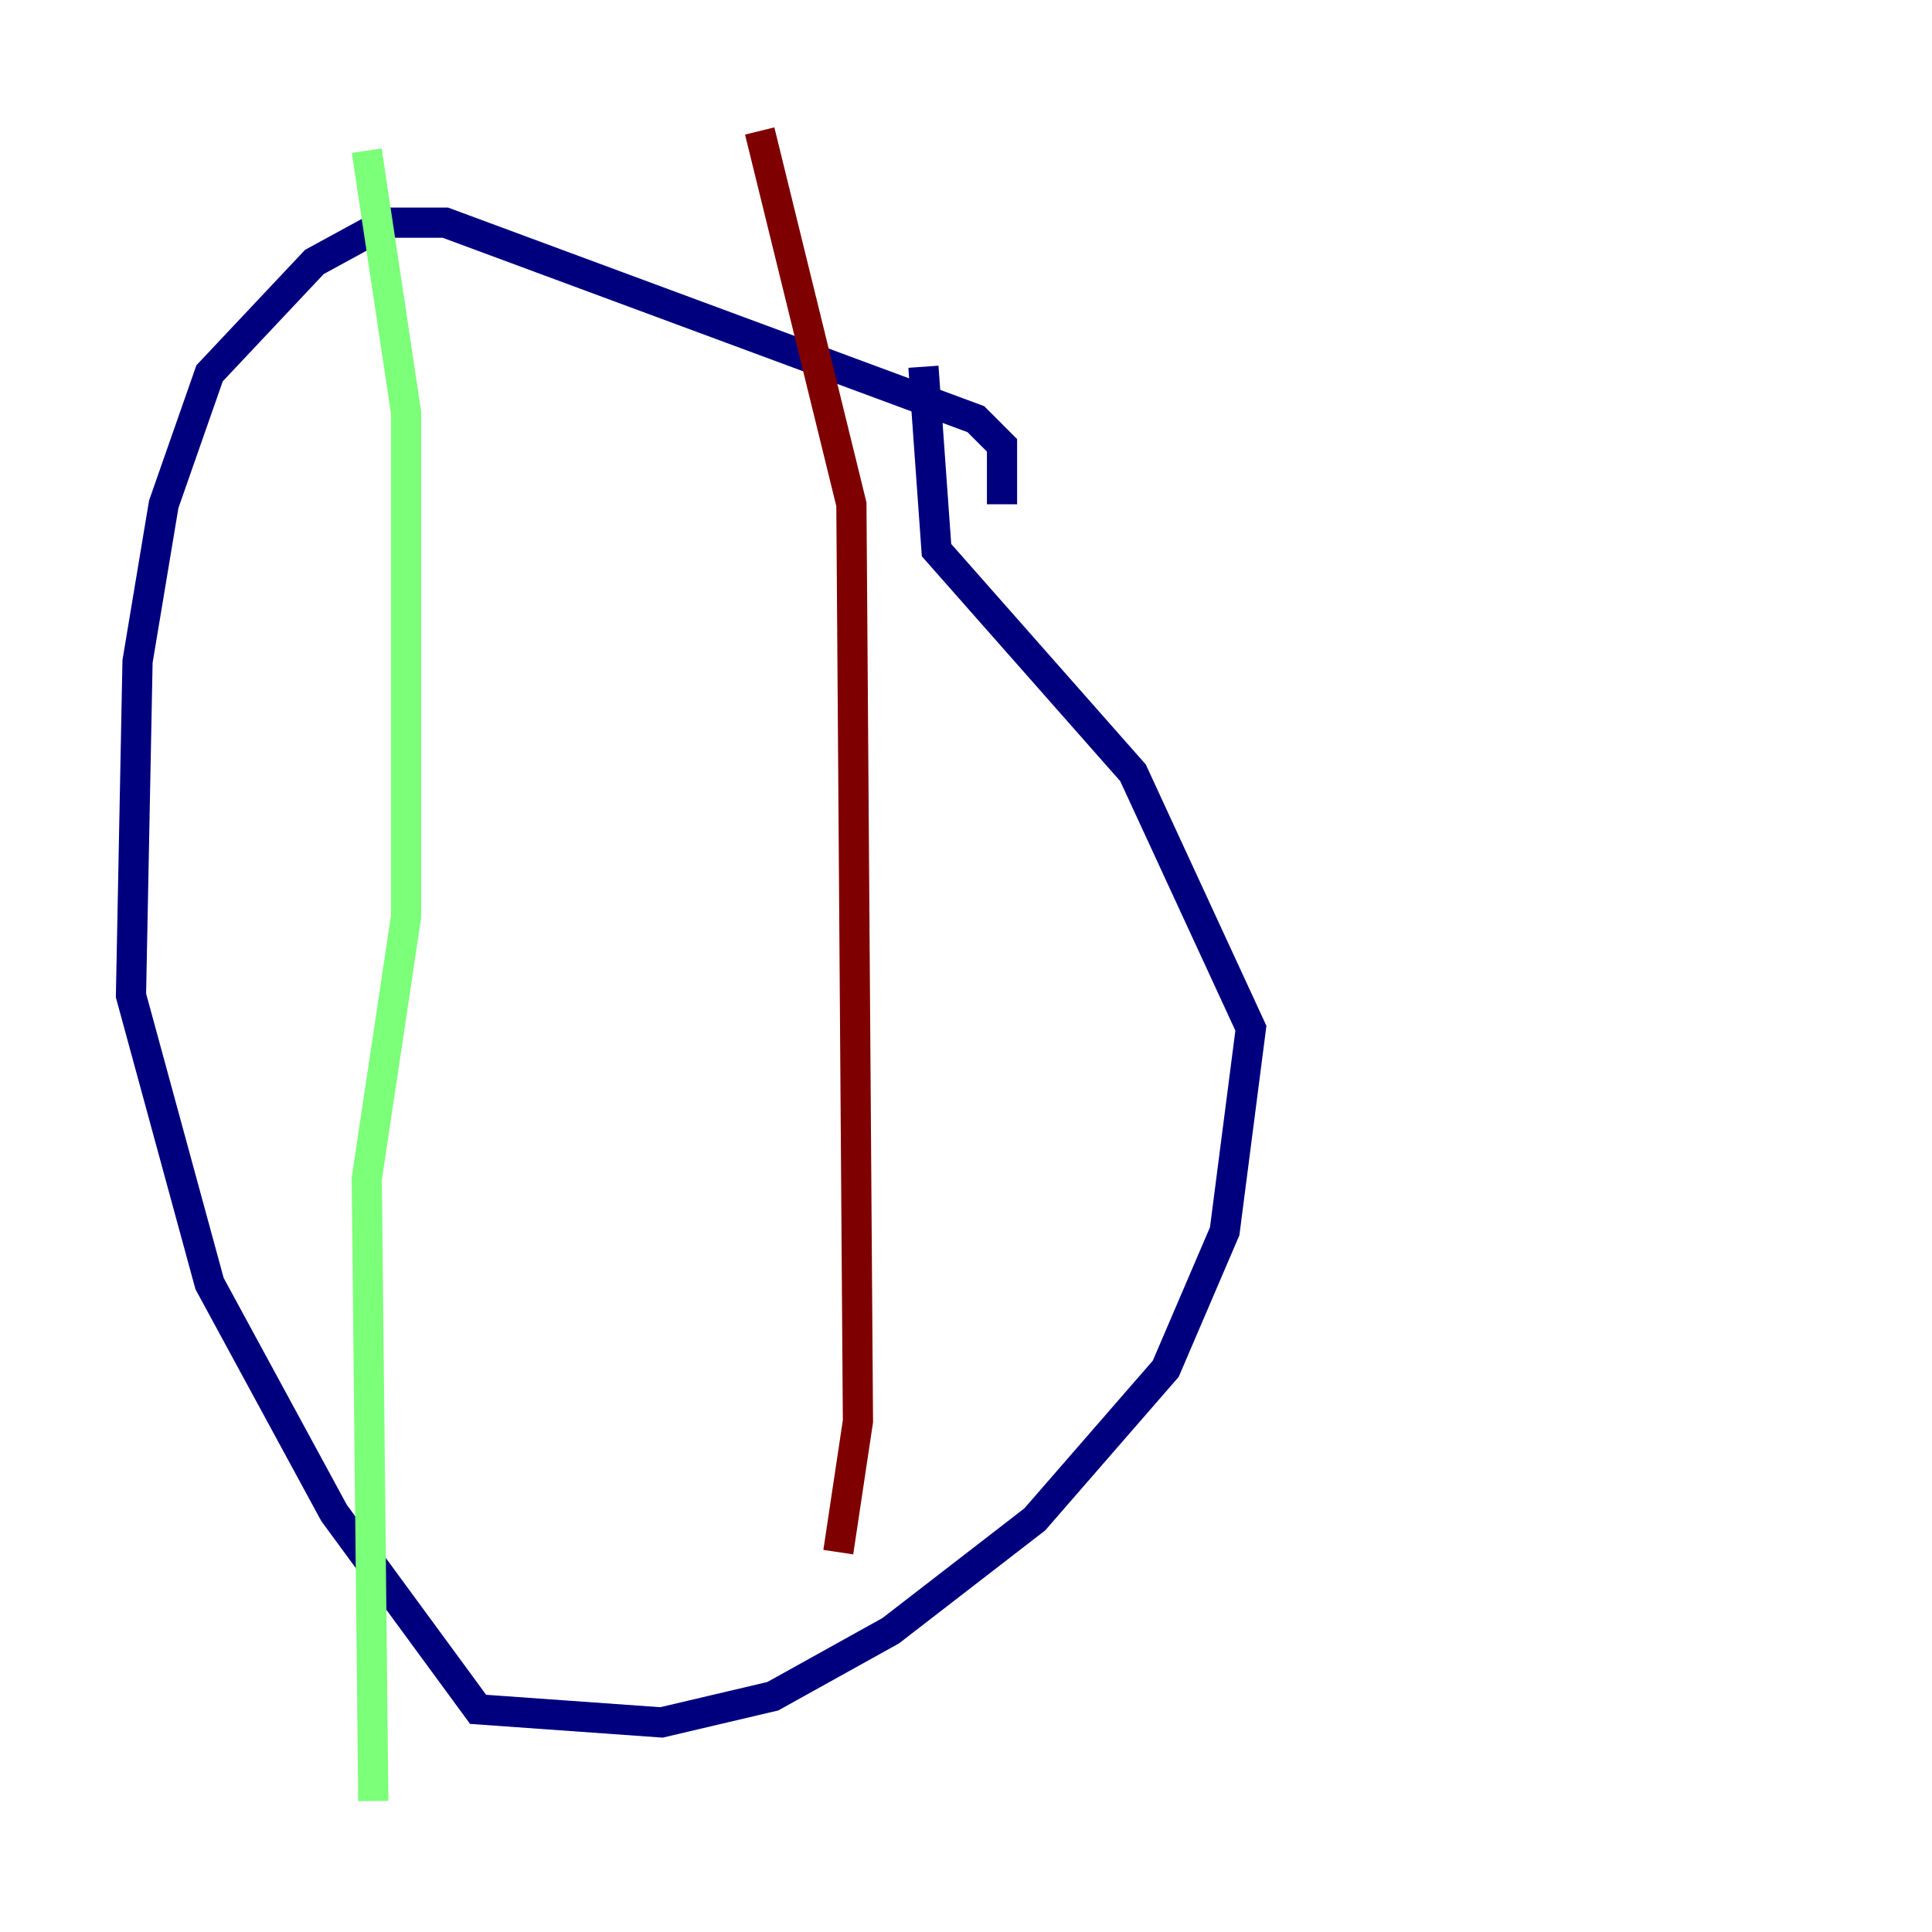 <?xml version="1.0" encoding="utf-8" ?>
<svg baseProfile="tiny" height="128" version="1.2" viewBox="0,0,128,128" width="128" xmlns="http://www.w3.org/2000/svg" xmlns:ev="http://www.w3.org/2001/xml-events" xmlns:xlink="http://www.w3.org/1999/xlink"><defs /><polyline fill="none" points="66.386,33.41 66.386,29.505 64.651,27.77 29.505,14.752 25.6,14.752 20.827,17.356 13.885,24.732 10.848,33.41 9.112,43.824 8.678,65.953 13.885,85.044 22.129,100.231 31.675,113.248 43.824,114.115 51.2,112.38 59.01,108.041 68.556,100.664 77.234,90.685 81.139,81.573 82.875,68.122 75.064,51.2 62.047,36.447 61.18,24.298" stroke="#00007f" stroke-width="2" /><polyline fill="none" points="24.298,9.98 26.902,27.336 26.902,60.746 24.298,78.102 24.732,119.322" stroke="#7cff79" stroke-width="2" /><polyline fill="none" points="50.332,8.678 56.407,33.41 56.841,94.156 55.539,102.834" stroke="#7f0000" stroke-width="2" /></svg>